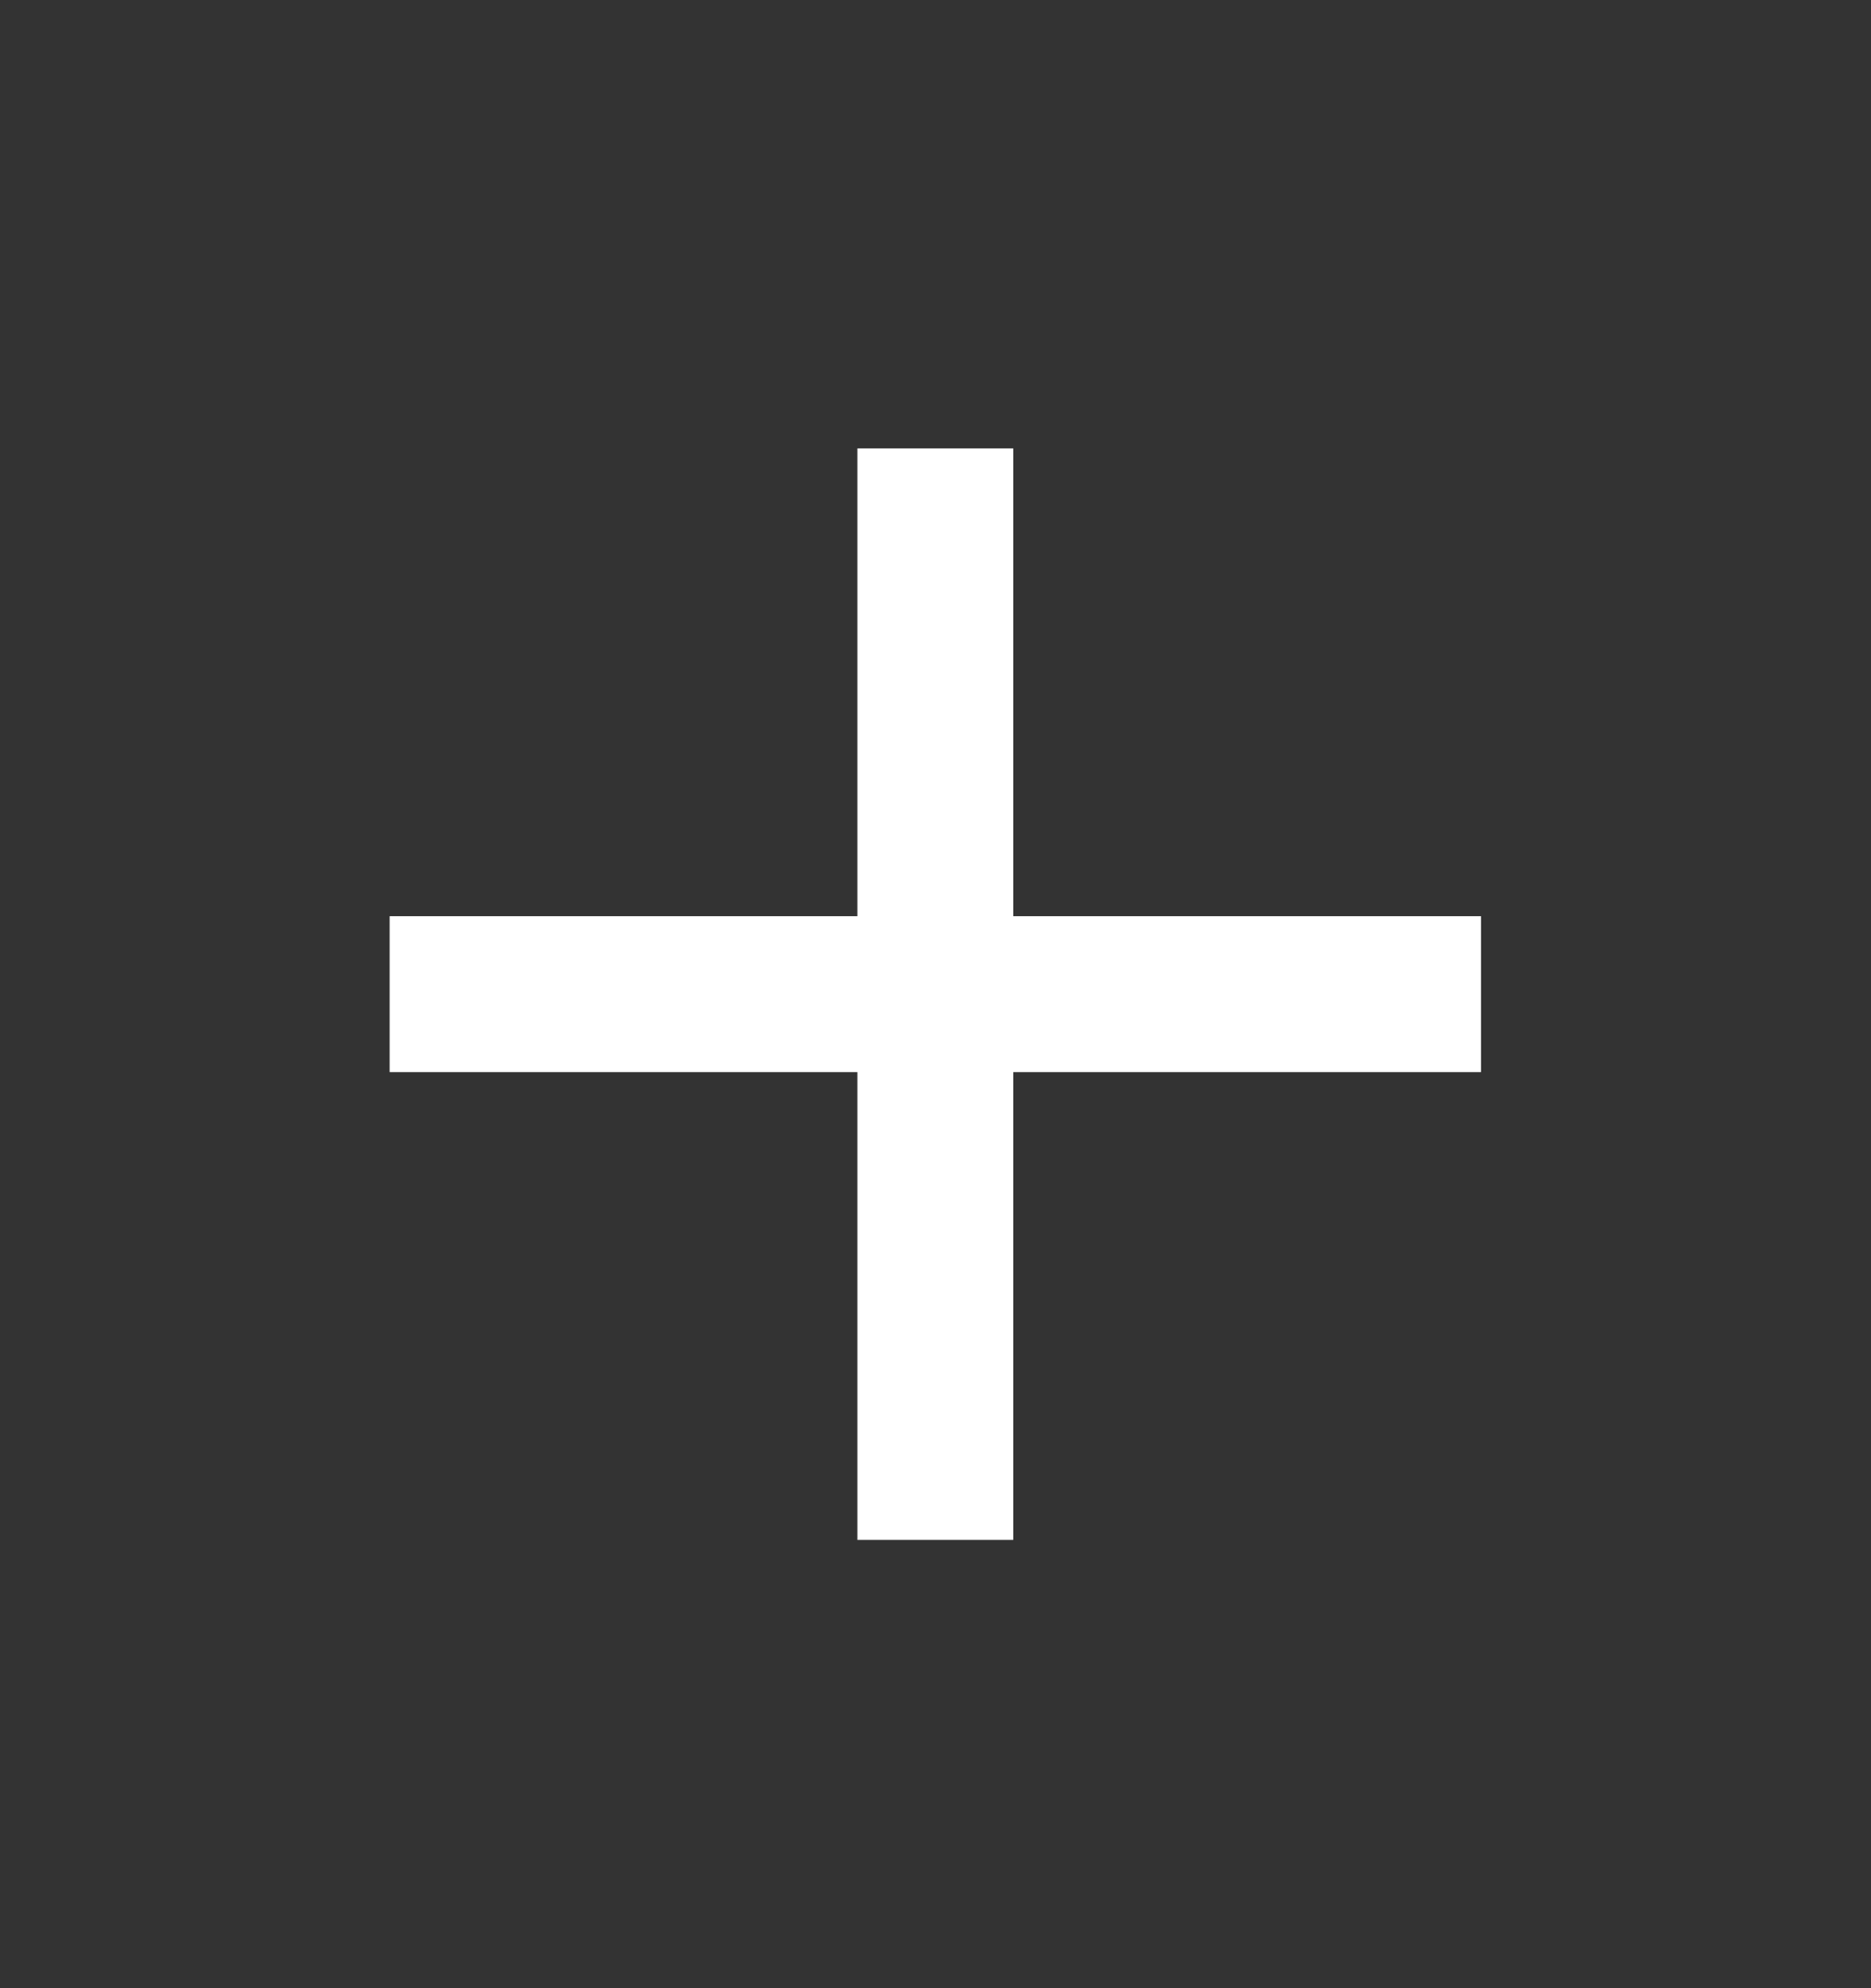 <svg width="16" height="17" viewBox="0 0 16 17" fill="none" xmlns="http://www.w3.org/2000/svg">
<rect x="0" y="0" width="16" height="17" fill="#333333" stroke="none"/>
<g id="Component 48">
<path id="Vector" d="M12.665 9.167H8.665V13.167H7.332V9.167H3.332V7.834H7.332V3.834H8.665V7.834H12.665V9.167Z" fill="white"/>
</g>
</svg>
